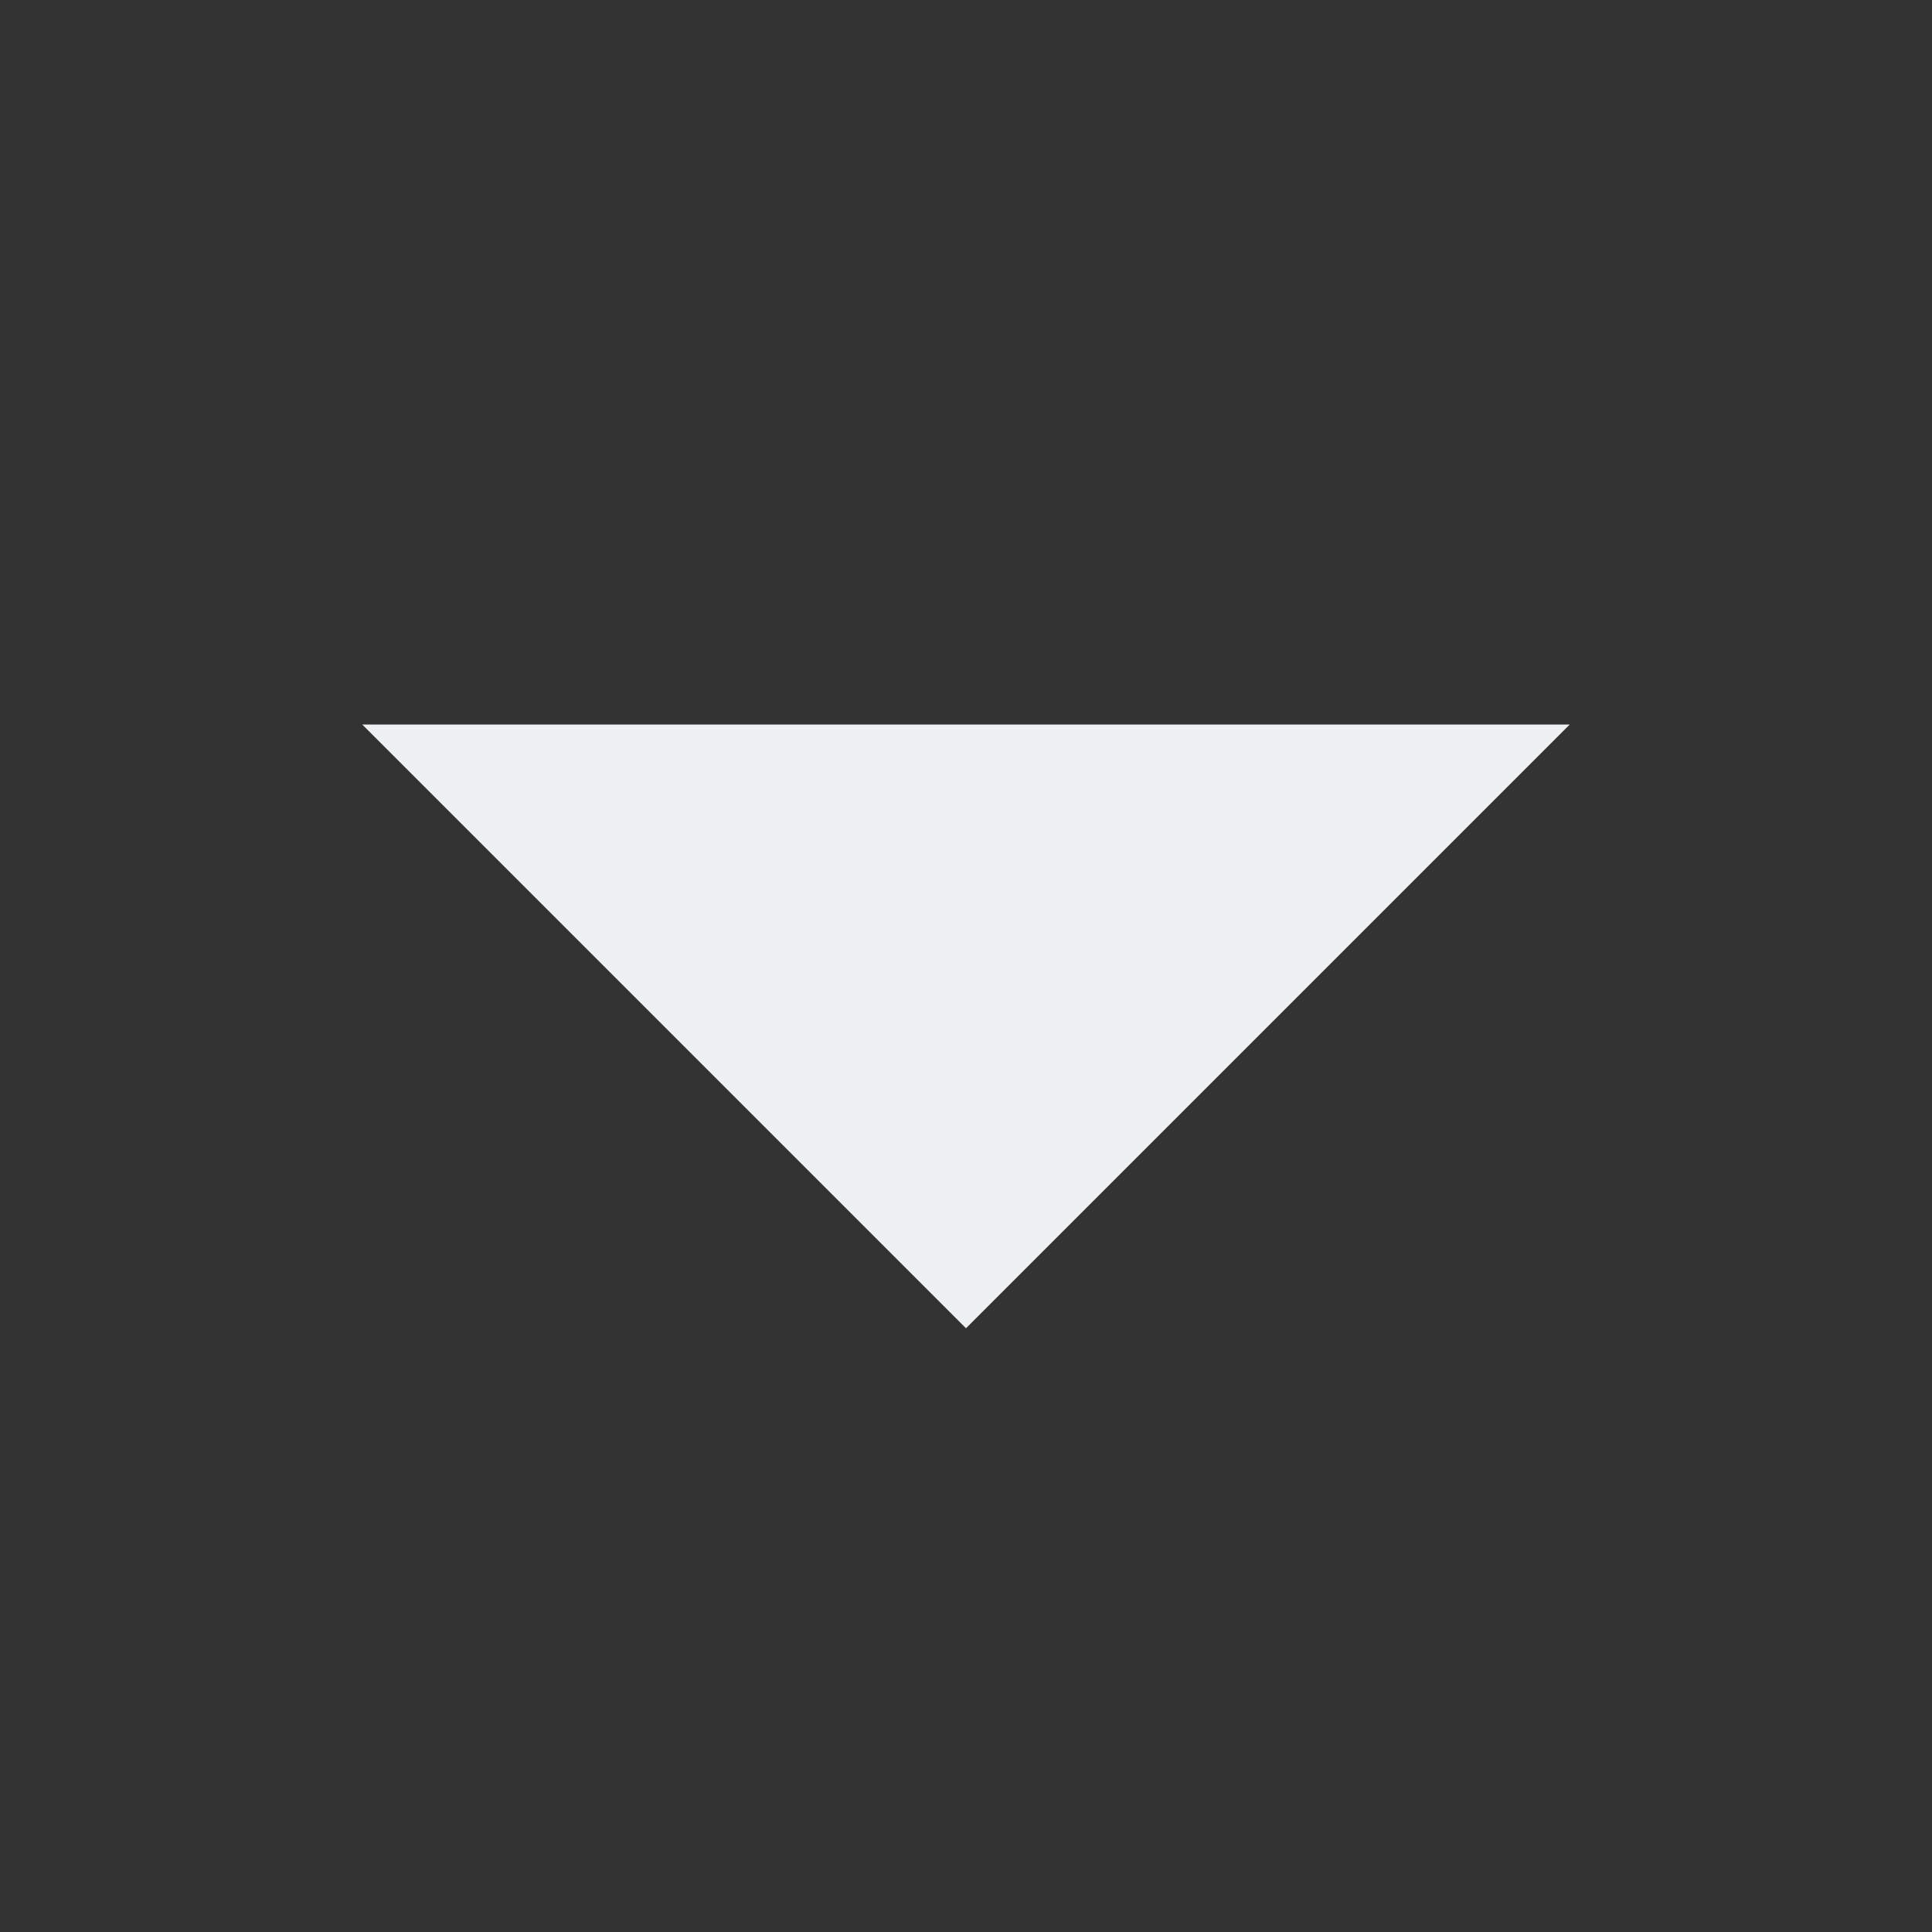 <?xml version='1.0' encoding='UTF-8' standalone='no'?>
<!-- Created with Inkscape (http://www.inkscape.org/) -->

<svg xmlns:cc='http://creativecommons.org/ns#' xmlns:dc='http://purl.org/dc/elements/1.1/' sodipodi:docname='pan-down-symbolic.svg' inkscape:export-filename='/home/sam/dev/RESOURCES/gnome-icon-theme-symbolic/src/gnome-stencils.png' inkscape:export-xdpi='90' inkscape:export-ydpi='90' height='16' id='svg7384' xmlns:inkscape='http://www.inkscape.org/namespaces/inkscape' xmlns:rdf='http://www.w3.org/1999/02/22-rdf-syntax-ns#' xmlns:sodipodi='http://sodipodi.sourceforge.net/DTD/sodipodi-0.dtd' xmlns:svg='http://www.w3.org/2000/svg' version='1.1' inkscape:version='0.48.5 r10040' width='16' xmlns='http://www.w3.org/2000/svg'>
  <rect width="100%" height="100%" fill="#333333" stroke="none"/>
  <sodipodi:namedview inkscape:bbox-nodes='false' inkscape:bbox-paths='false' bordercolor='#666666' borderopacity='1' inkscape:current-layer='layer12' inkscape:cx='56.96276' inkscape:cy='7.0403516' gridtolerance='10' inkscape:guide-bbox='true' guidetolerance='10' id='namedview88' inkscape:object-nodes='true' inkscape:object-paths='false' objecttolerance='10' pagecolor='#3a3b39' inkscape:pageopacity='1' inkscape:pageshadow='2' showborder='false' showgrid='false' showguides='true' inkscape:snap-bbox='true' inkscape:snap-bbox-midpoints='false' inkscape:snap-global='true' inkscape:snap-grids='true' inkscape:snap-nodes='true' inkscape:snap-others='false' inkscape:snap-to-guides='true' inkscape:window-height='1014' inkscape:window-maximized='1' inkscape:window-width='1920' inkscape:window-x='0' inkscape:window-y='27' inkscape:zoom='1'>
    <inkscape:grid dotted='false' empspacing='2' enabled='true' id='grid4866' originx='-100px' originy='590px' snapvisiblegridlinesonly='true' spacingx='1px' spacingy='1px' type='xygrid' visible='true'/>
  </sodipodi:namedview>
  <title id='title9167'>Gnome Symbolic Icon Theme</title>
  <defs id="defs3051">
    <style type="text/css" id="current-color-scheme">
      .ColorScheme-Text {
        color:#eff0f1;
      }
      </style>
  </defs>
  <g inkscape:groupmode='layer' id='layer9' inkscape:label='status' style='display:inline' transform='translate(-341,-807)'/>
  <g inkscape:groupmode='layer' id='layer10' inkscape:label='devices' style='display:inline' transform='translate(-341,-807)'/>
  <g inkscape:groupmode='layer' id='layer11' inkscape:label='apps' transform='translate(-341,-807)'/>
  <g inkscape:groupmode='layer' id='layer13' inkscape:label='places' style='display:inline' transform='translate(-341,-807)'/>
  <g inkscape:groupmode='layer' id='layer14' inkscape:label='mimetypes' transform='translate(-341,-807)'/>
  <g inkscape:groupmode='layer' id='layer15' inkscape:label='emblems' style='display:inline' transform='translate(-341,-807)'/>
  <g inkscape:groupmode='layer' id='g71291' inkscape:label='emotes' style='display:inline' transform='translate(-341,-807)'/>
  <g inkscape:groupmode='layer' id='g4953' inkscape:label='categories' style='display:inline' transform='translate(-341,-807)'/>
  <g inkscape:groupmode='layer' id='layer12' inkscape:label='actions' style='display:inline' transform='translate(-341,-807)'>
    <path inkscape:connector-curvature='0' 
          style="fill:currentColor;fill-opacity:1;stroke:none" 
            d='m 354,813 -5,5 -5,-5 z' id='path6424' sodipodi:nodetypes='cccc'
            class="ColorScheme-Text"
          />
    
  </g>
</svg>
